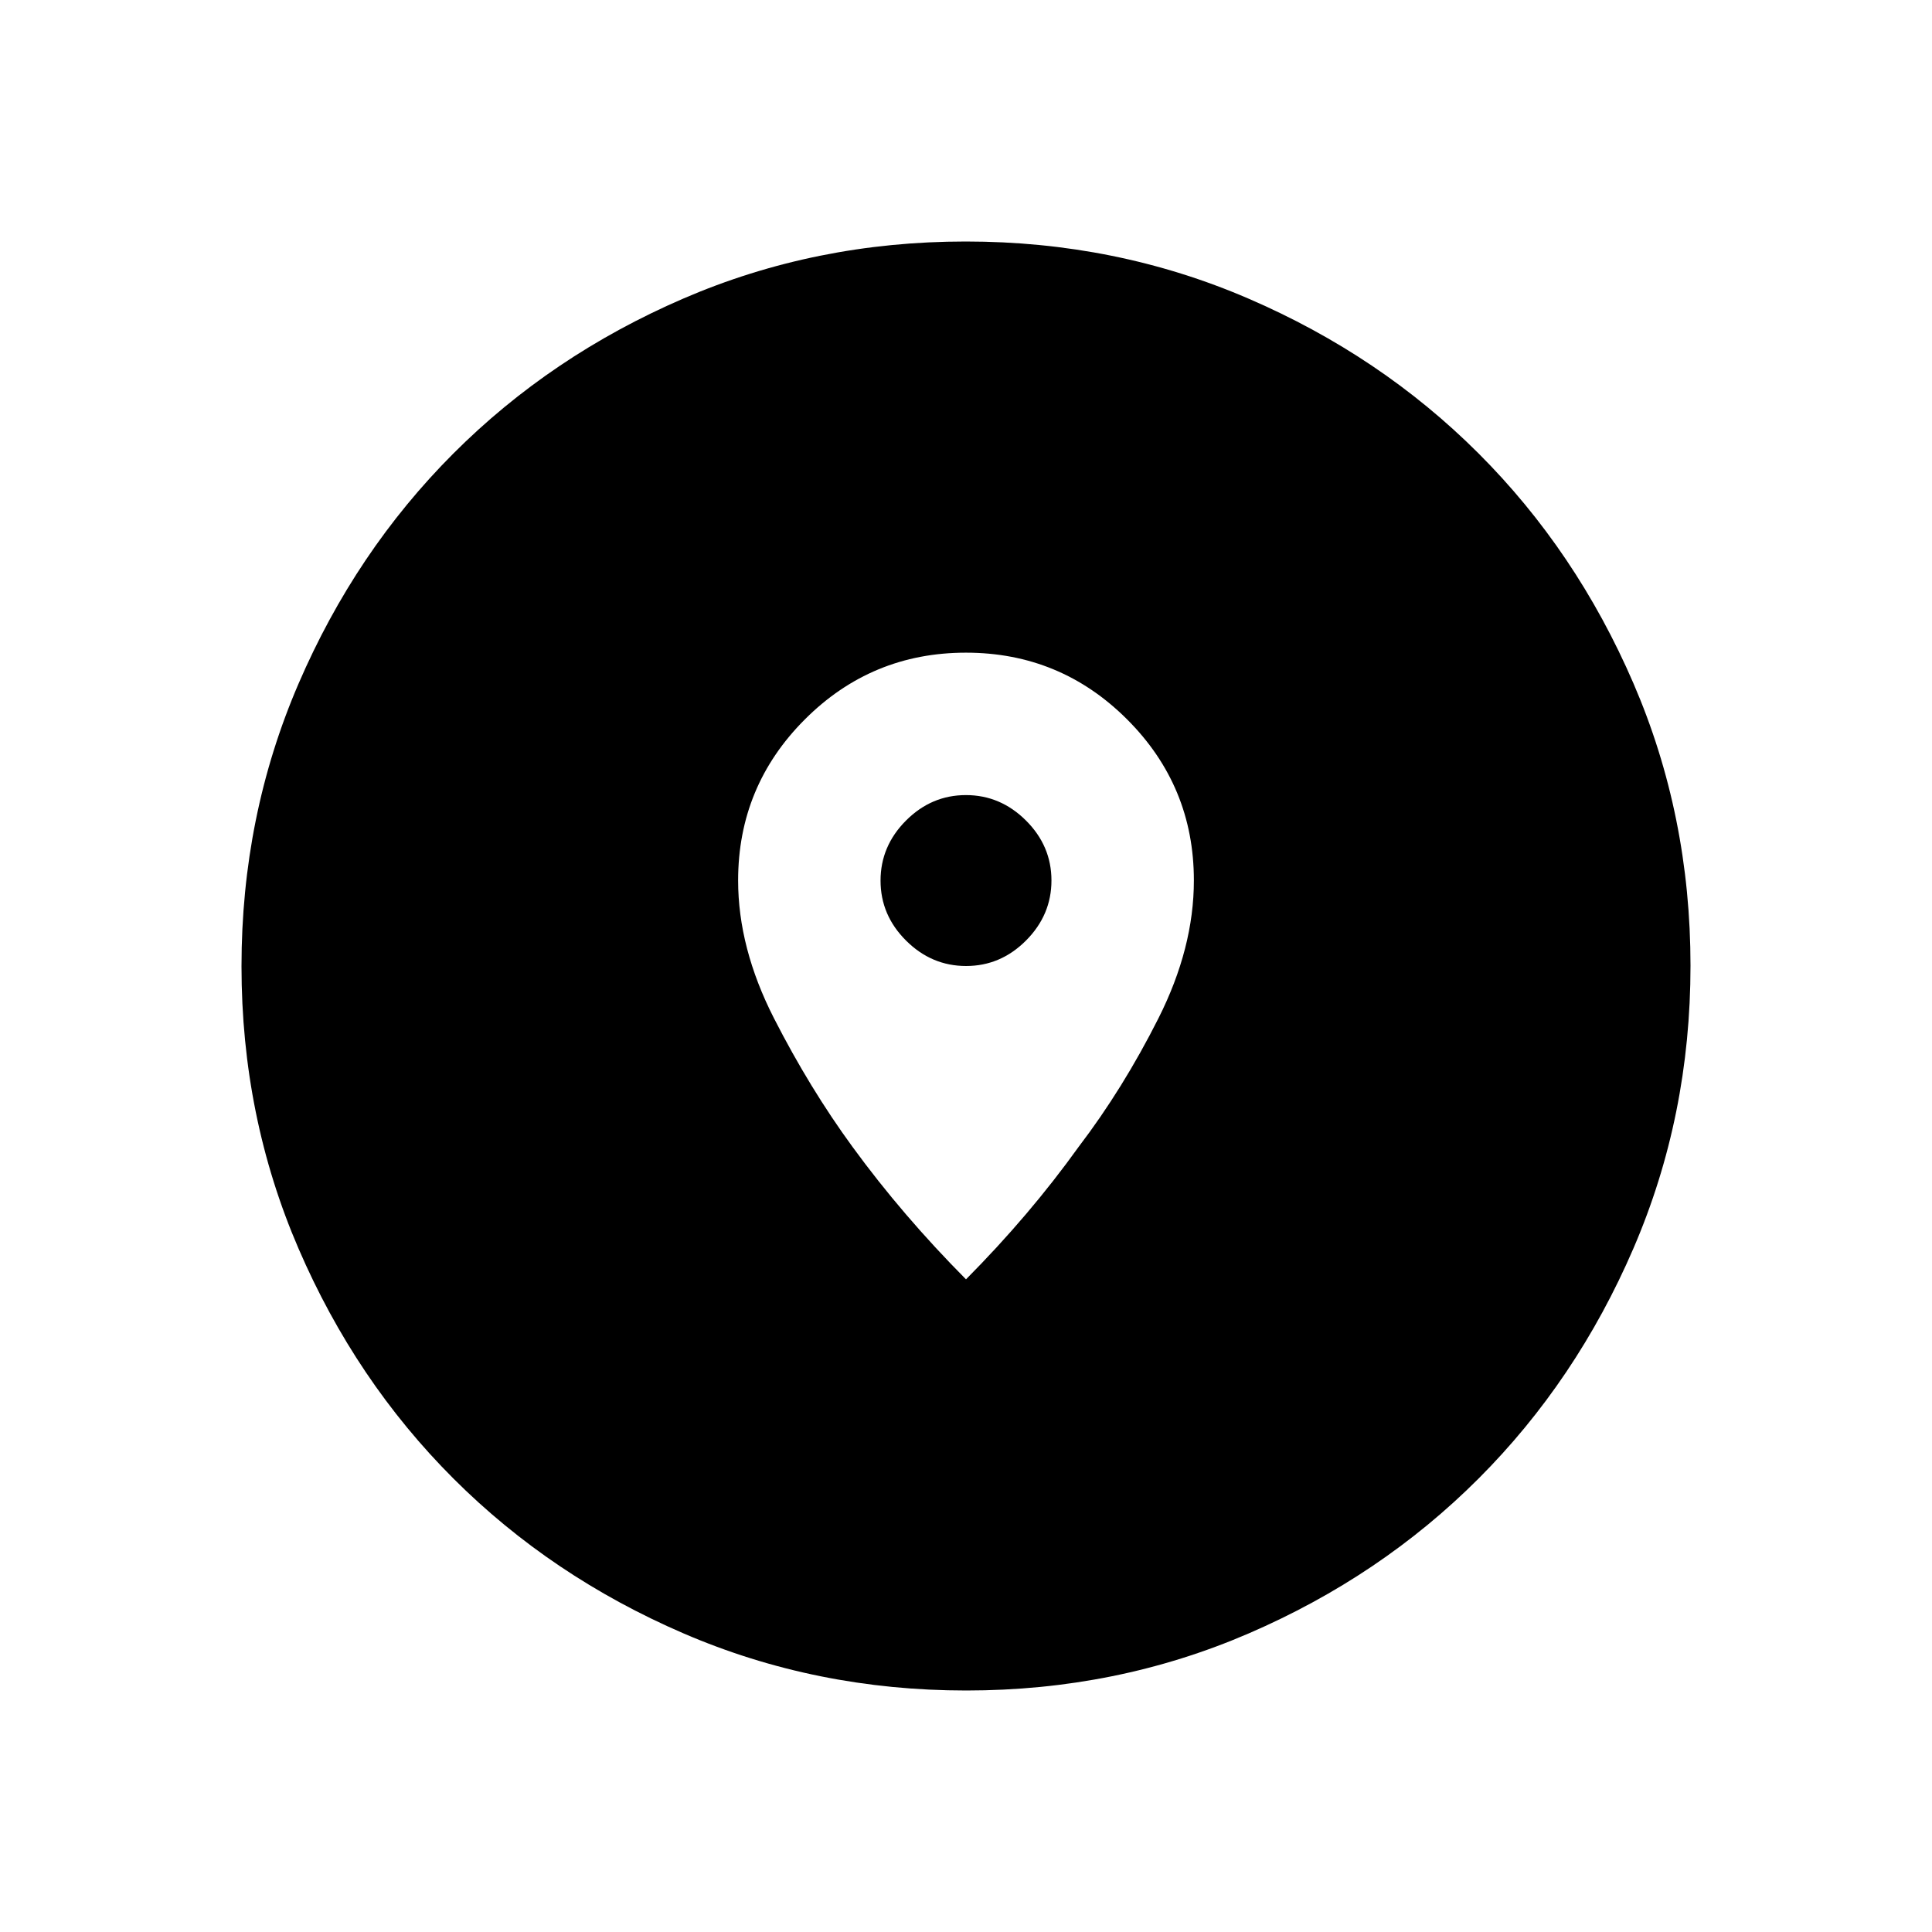 <svg xmlns="http://www.w3.org/2000/svg" width="48" height="48" viewBox="0 -960 960 960"><path d="M480.134-120q-74.673 0-140.41-28.339-65.737-28.34-114.365-76.922-48.627-48.582-76.993-114.257Q120-405.194 120-479.866q0-74.673 28.339-140.41 28.34-65.737 76.922-114.365 48.582-48.627 114.257-76.993Q405.194-840 479.866-840q74.673 0 140.41 28.339 65.737 28.34 114.365 76.922 48.627 48.582 76.993 114.257Q840-554.806 840-480.134q0 74.673-28.339 140.41-28.34 65.737-76.922 114.365-48.582 48.627-114.257 76.993Q554.806-120 480.134-120ZM480-324.307q31.539-31.77 56.031-65.913 21.982-28.844 39.591-63.791 17.609-34.946 17.609-68.499 0-46.875-33.174-80.029-33.175-33.154-80.077-33.154-46.903 0-80.057 33.169-33.154 33.168-33.154 80.028 0 33.542 17.801 68.436 17.801 34.894 39.162 64.091 24.729 33.892 56.268 65.662ZM480.045-480q-17.16 0-29.834-12.628-12.673-12.628-12.673-29.788 0-17.161 12.628-29.834 12.628-12.673 29.789-12.673 17.16 0 29.834 12.628 12.673 12.627 12.673 29.788t-12.628 29.834Q497.206-480 480.045-480Z"/></svg>